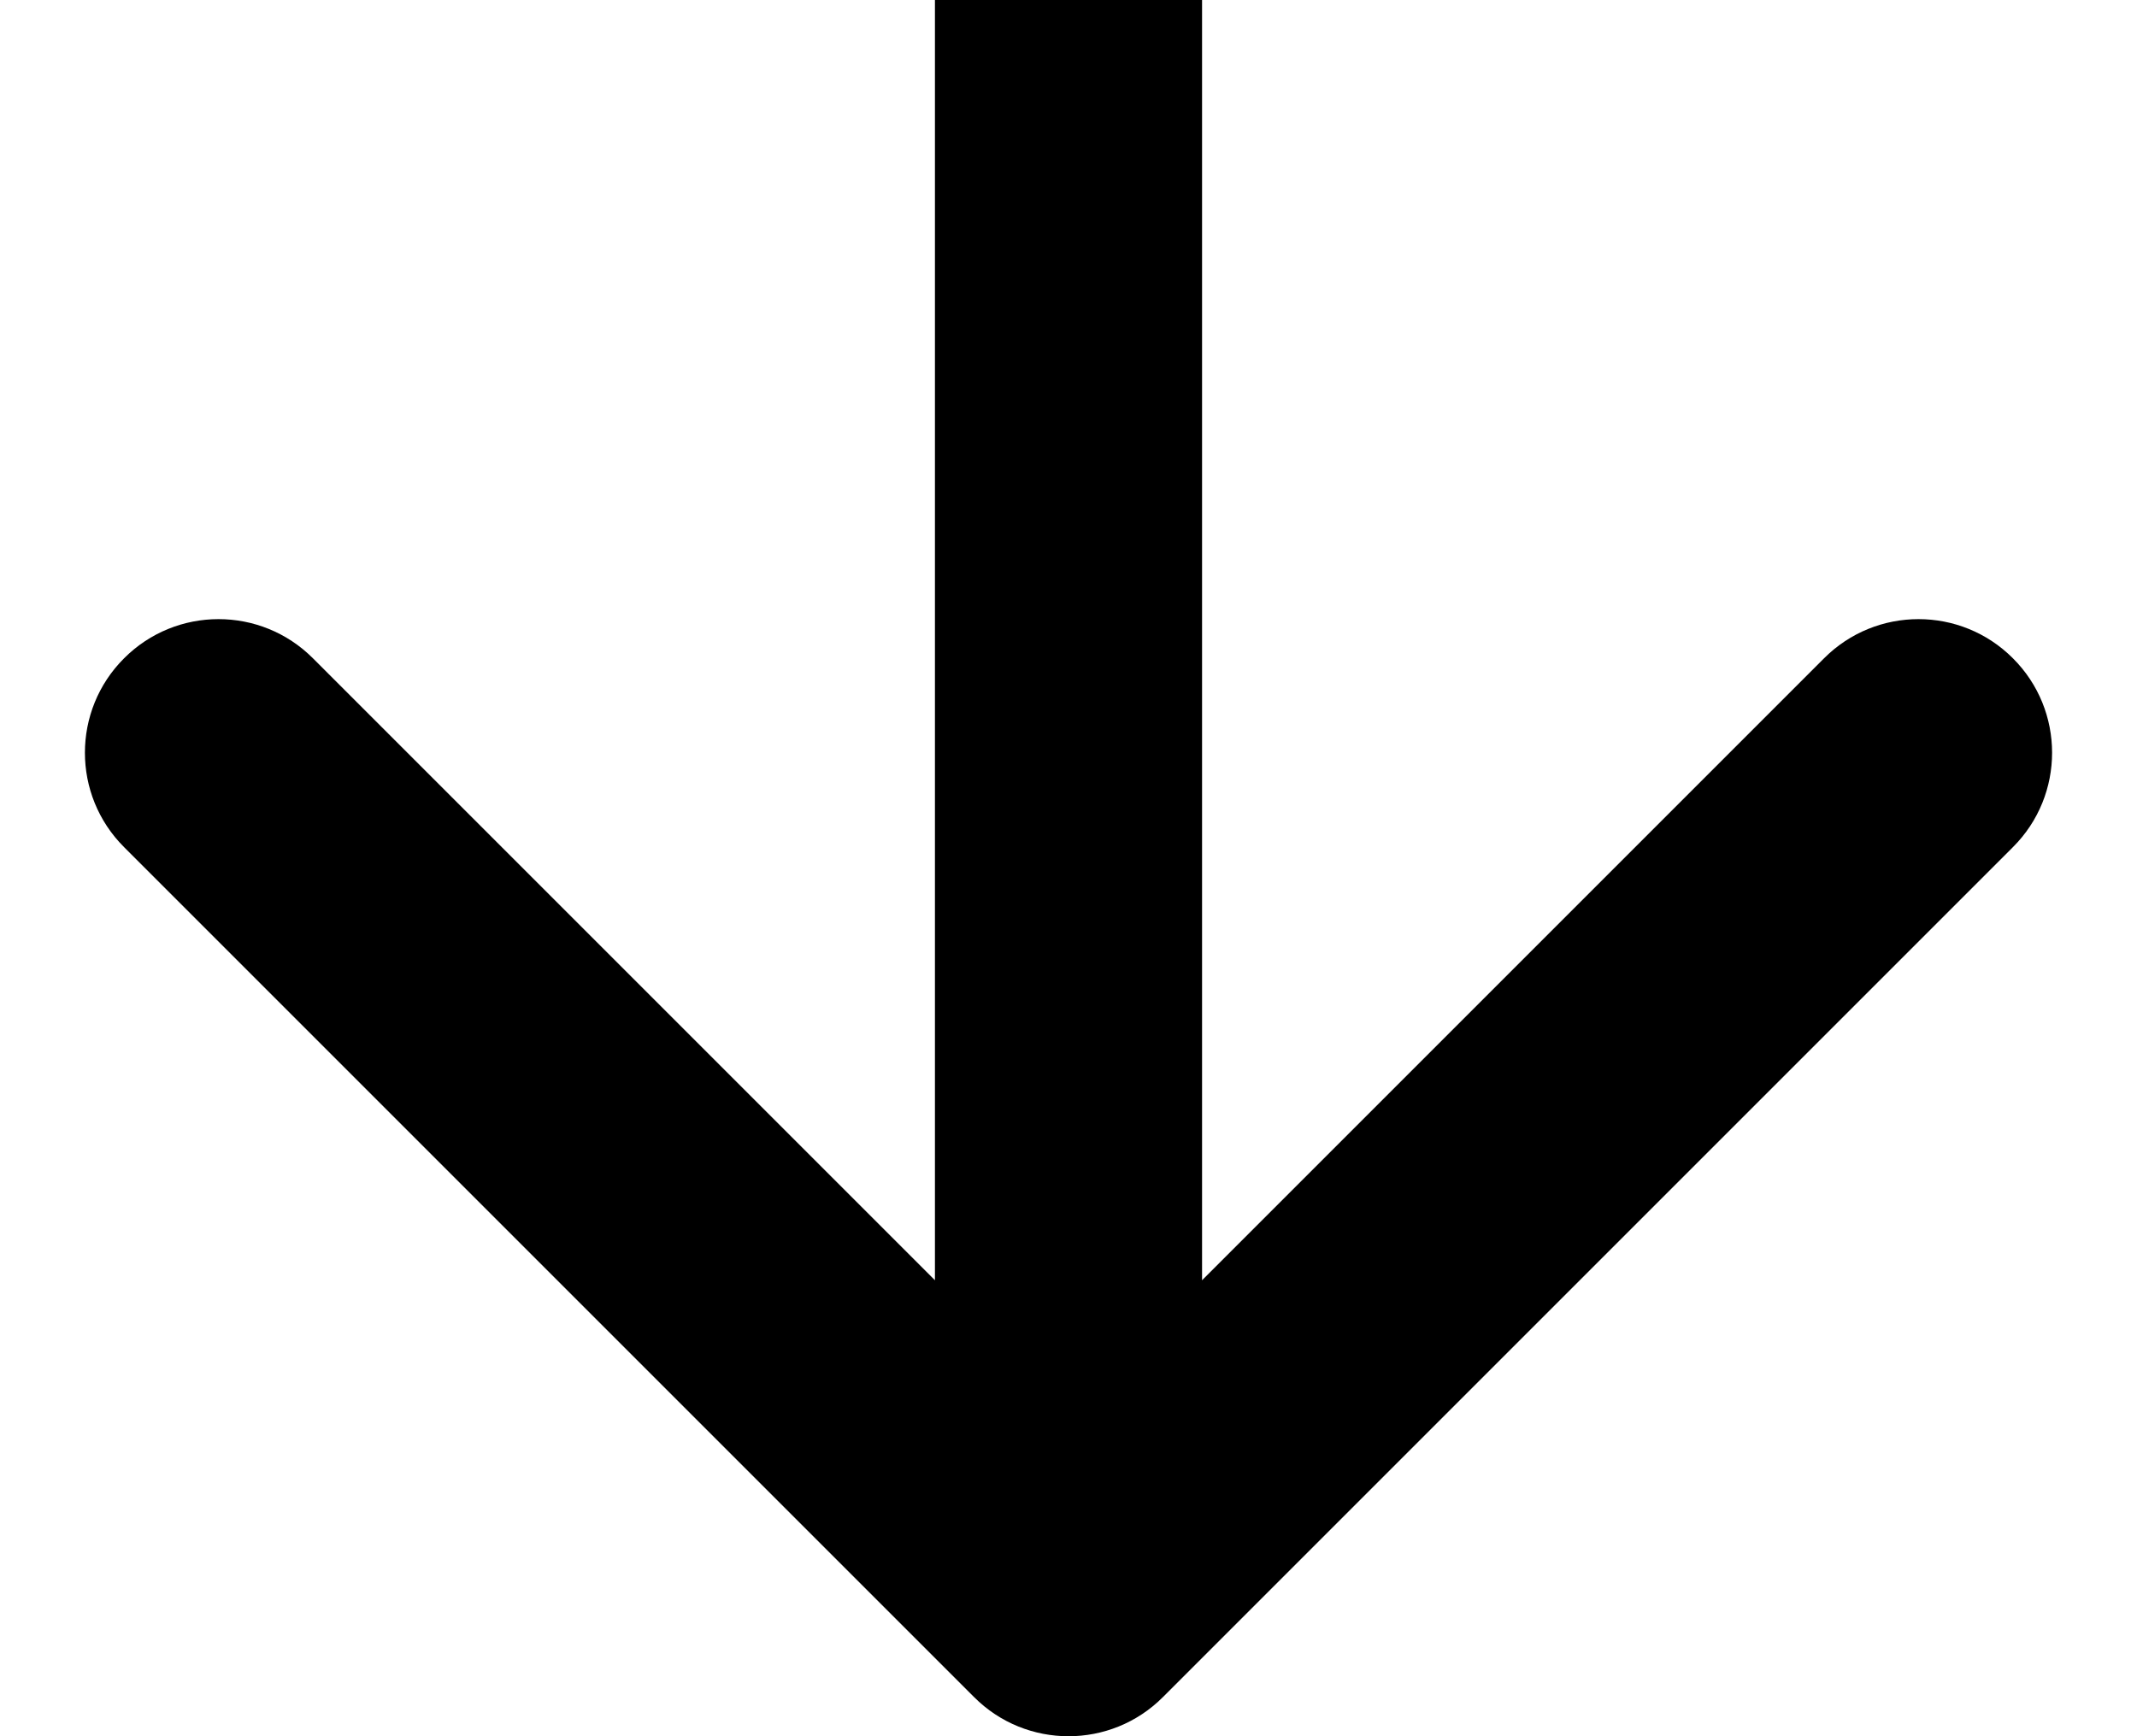 <svg width="16" height="13" viewBox="0 0 16 13" fill="none" xmlns="http://www.w3.org/2000/svg">
<path d="M8.707 12.707C8.317 13.098 7.683 13.098 7.293 12.707L0.929 6.343C0.538 5.953 0.538 5.319 0.929 4.929C1.319 4.538 1.953 4.538 2.343 4.929L8 10.586L13.657 4.929C14.047 4.538 14.681 4.538 15.071 4.929C15.462 5.319 15.462 5.953 15.071 6.343L8.707 12.707ZM9 -4.34649e-08L9 12L7 12L7 4.34649e-08L9 -4.34649e-08Z" fill="black"/>
</svg>
